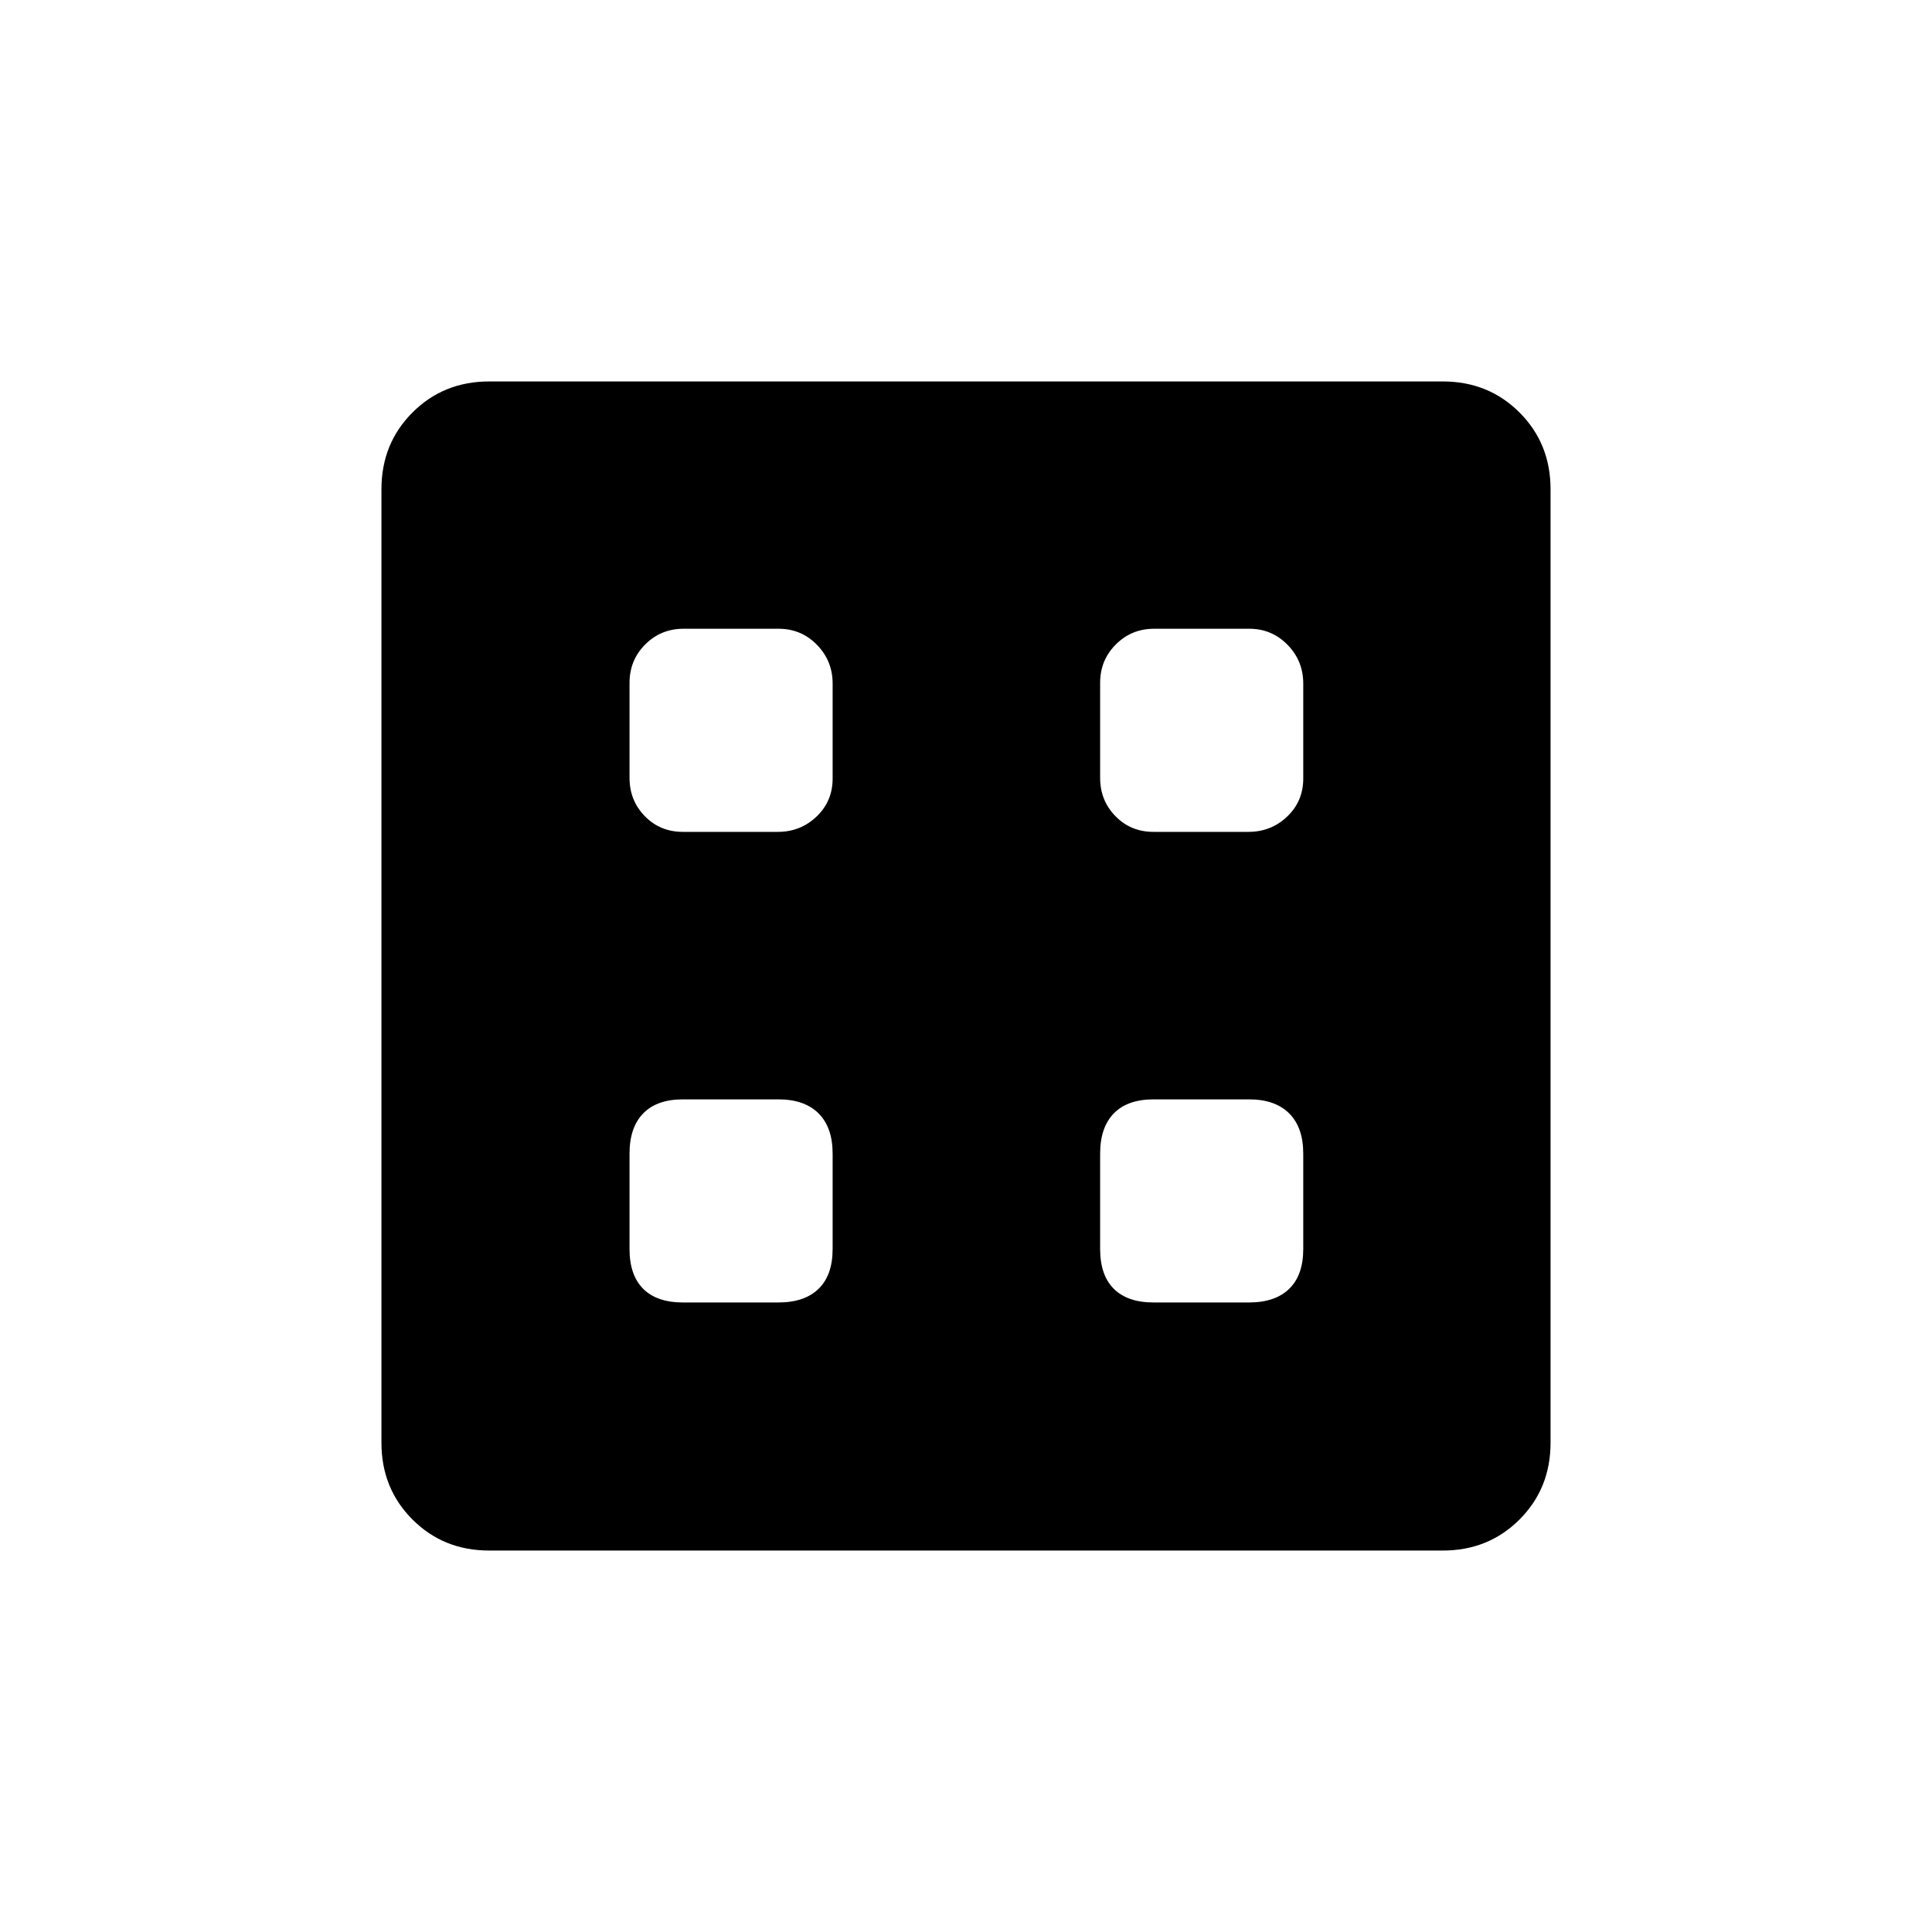 <svg xmlns="http://www.w3.org/2000/svg" height="20" viewBox="0 -960 960 960" width="20"><path d="M339.38-312.81h47.39q13 0 19.98-6.79 6.98-6.78 6.98-19.78v-47.39q0-13-6.98-19.98t-19.98-6.98h-47.39q-13 0-19.78 6.98-6.79 6.98-6.79 19.98v47.39q0 13 6.79 19.78 6.78 6.79 19.78 6.79Zm233.85 0h47.39q13 0 19.98-6.79 6.98-6.78 6.98-19.78v-47.39q0-13-6.98-19.98t-19.98-6.98h-47.39q-13 0-19.79 6.98-6.79 6.98-6.79 19.98v47.39q0 13 6.79 19.78 6.79 6.79 19.79 6.79ZM339.3-546.65h47.21q11.26 0 19.24-7.62 7.98-7.61 7.98-18.87v-47.21q0-11.27-7.8-19.25-7.81-7.98-19.07-7.98h-47.21q-11.27 0-19.05 7.81-7.79 7.8-7.79 19.07v47.21q0 11.26 7.61 19.05 7.61 7.79 18.88 7.79Zm233.84 0h47.21q11.27 0 19.25-7.62 7.98-7.61 7.98-18.87v-47.21q0-11.27-7.81-19.25-7.8-7.98-19.07-7.98h-47.21q-11.26 0-19.05 7.81-7.79 7.8-7.79 19.07v47.21q0 11.26 7.62 19.05 7.61 7.79 18.87 7.79ZM243.08-189.54q-22.7 0-38.12-15.42-15.42-15.42-15.42-38.12v-473.84q0-22.7 15.42-38.12 15.42-15.42 38.12-15.42h473.84q22.7 0 38.12 15.42 15.42 15.42 15.42 38.12v473.84q0 22.7-15.42 38.12-15.42 15.42-38.12 15.42H243.08Z"/></svg>